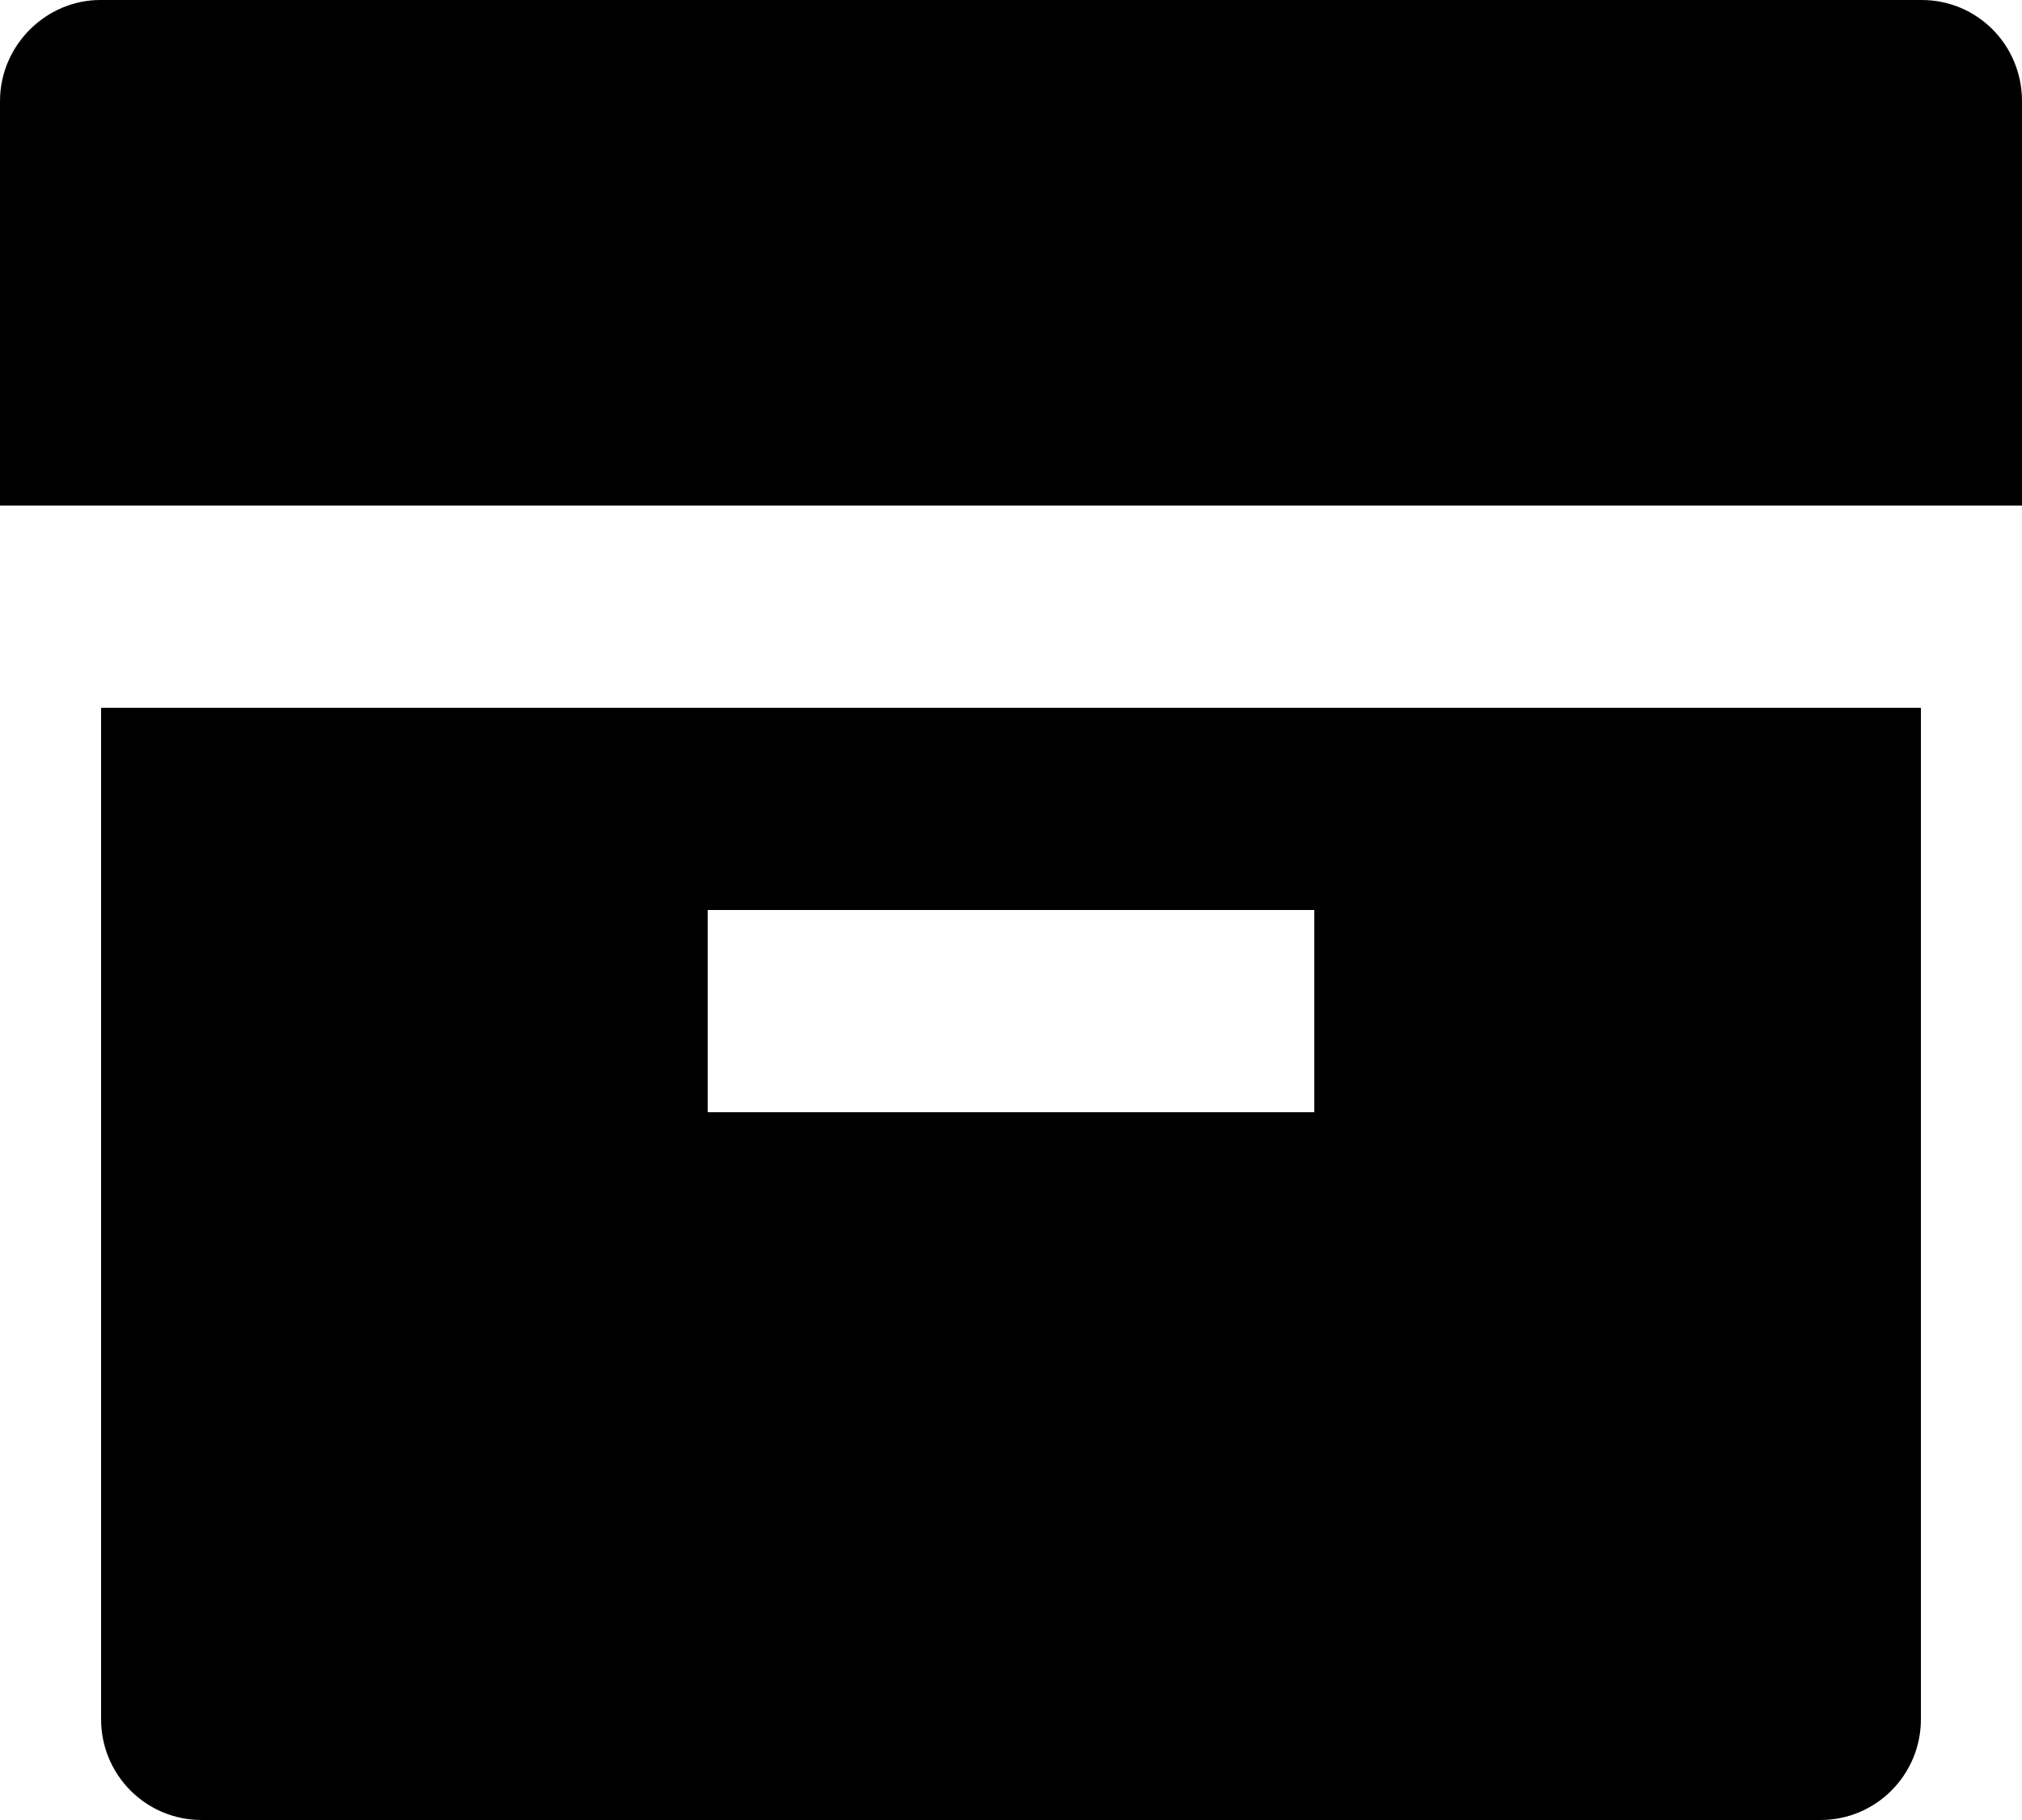 <svg width="20" height="18" viewBox="0 0 20 18" fill="none" xmlns="http://www.w3.org/2000/svg">
<path d="M1 7H19V17.004C19 17.554 18.555 18 18.007 18H1.993C1.862 18 1.733 17.974 1.612 17.924C1.492 17.874 1.382 17.8 1.29 17.708C1.198 17.615 1.125 17.506 1.075 17.385C1.025 17.264 1 17.135 1 17.004V7ZM7 9V11H13V9H7ZM0 1C0 0.448 0.455 0 0.992 0H19.008C19.556 0 20 0.444 20 1V5H0V1Z" fill="black"/>
</svg>
